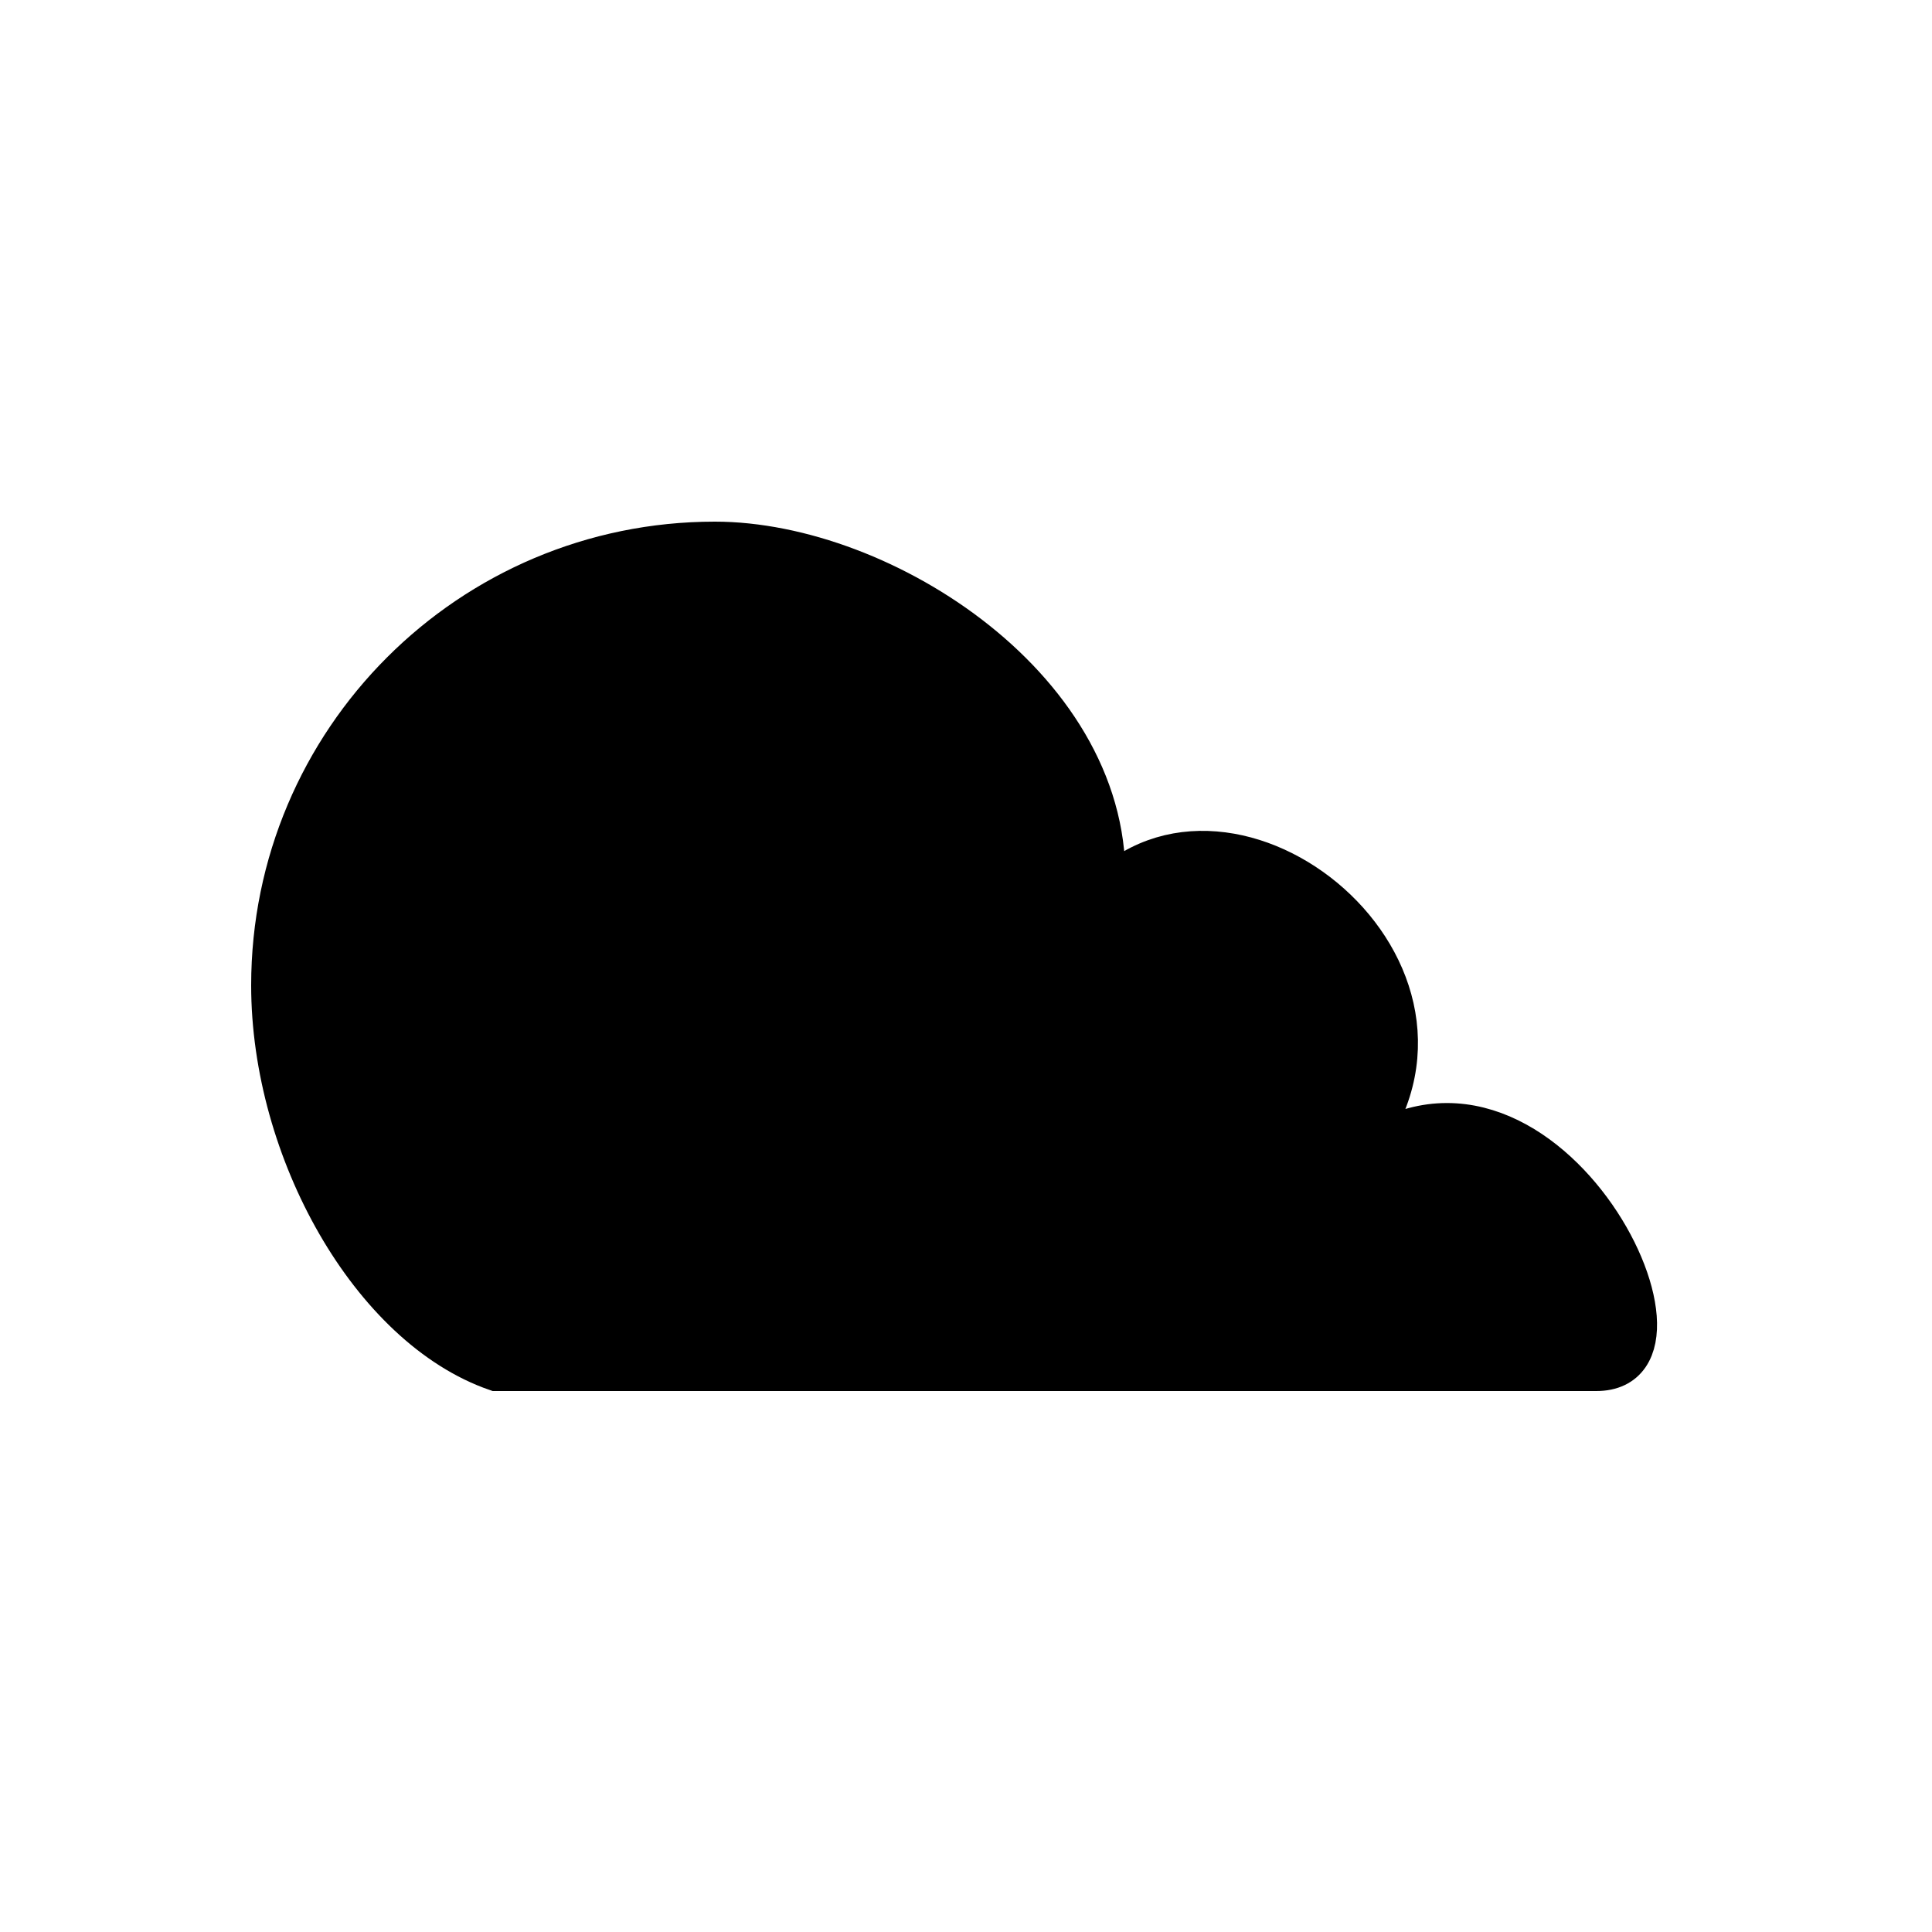 <?xml version="1.0" encoding="utf-8"?>
<!-- Generator: Adobe Illustrator 15.1.0, SVG Export Plug-In . SVG Version: 6.00 Build 0)  -->
<!DOCTYPE svg PUBLIC "-//W3C//DTD SVG 1.1//EN" "http://www.w3.org/Graphics/SVG/1.1/DTD/svg11.dtd">
<svg version="1.1" id="Layer_1" xmlns="http://www.w3.org/2000/svg" xmlns:xlink="http://www.w3.org/1999/xlink" x="0px" y="0px"
	 width="50px" height="50px" viewBox="0 0 50 50" enable-background="new 0 0 50 50" xml:space="preserve">
<path stroke="#000000" stroke-miterlimit="10" d="M35,30c3.958-4.625-2.875-10.333-6.382-7c0.257-5.125-5.747-9-10.118-9
	C12.149,14,7,19.149,7,25.5c0,4.289,2.583,8.875,5.834,10h28.479C44.562,35.5,39.833,26.083,35,30z"/>
</svg>
